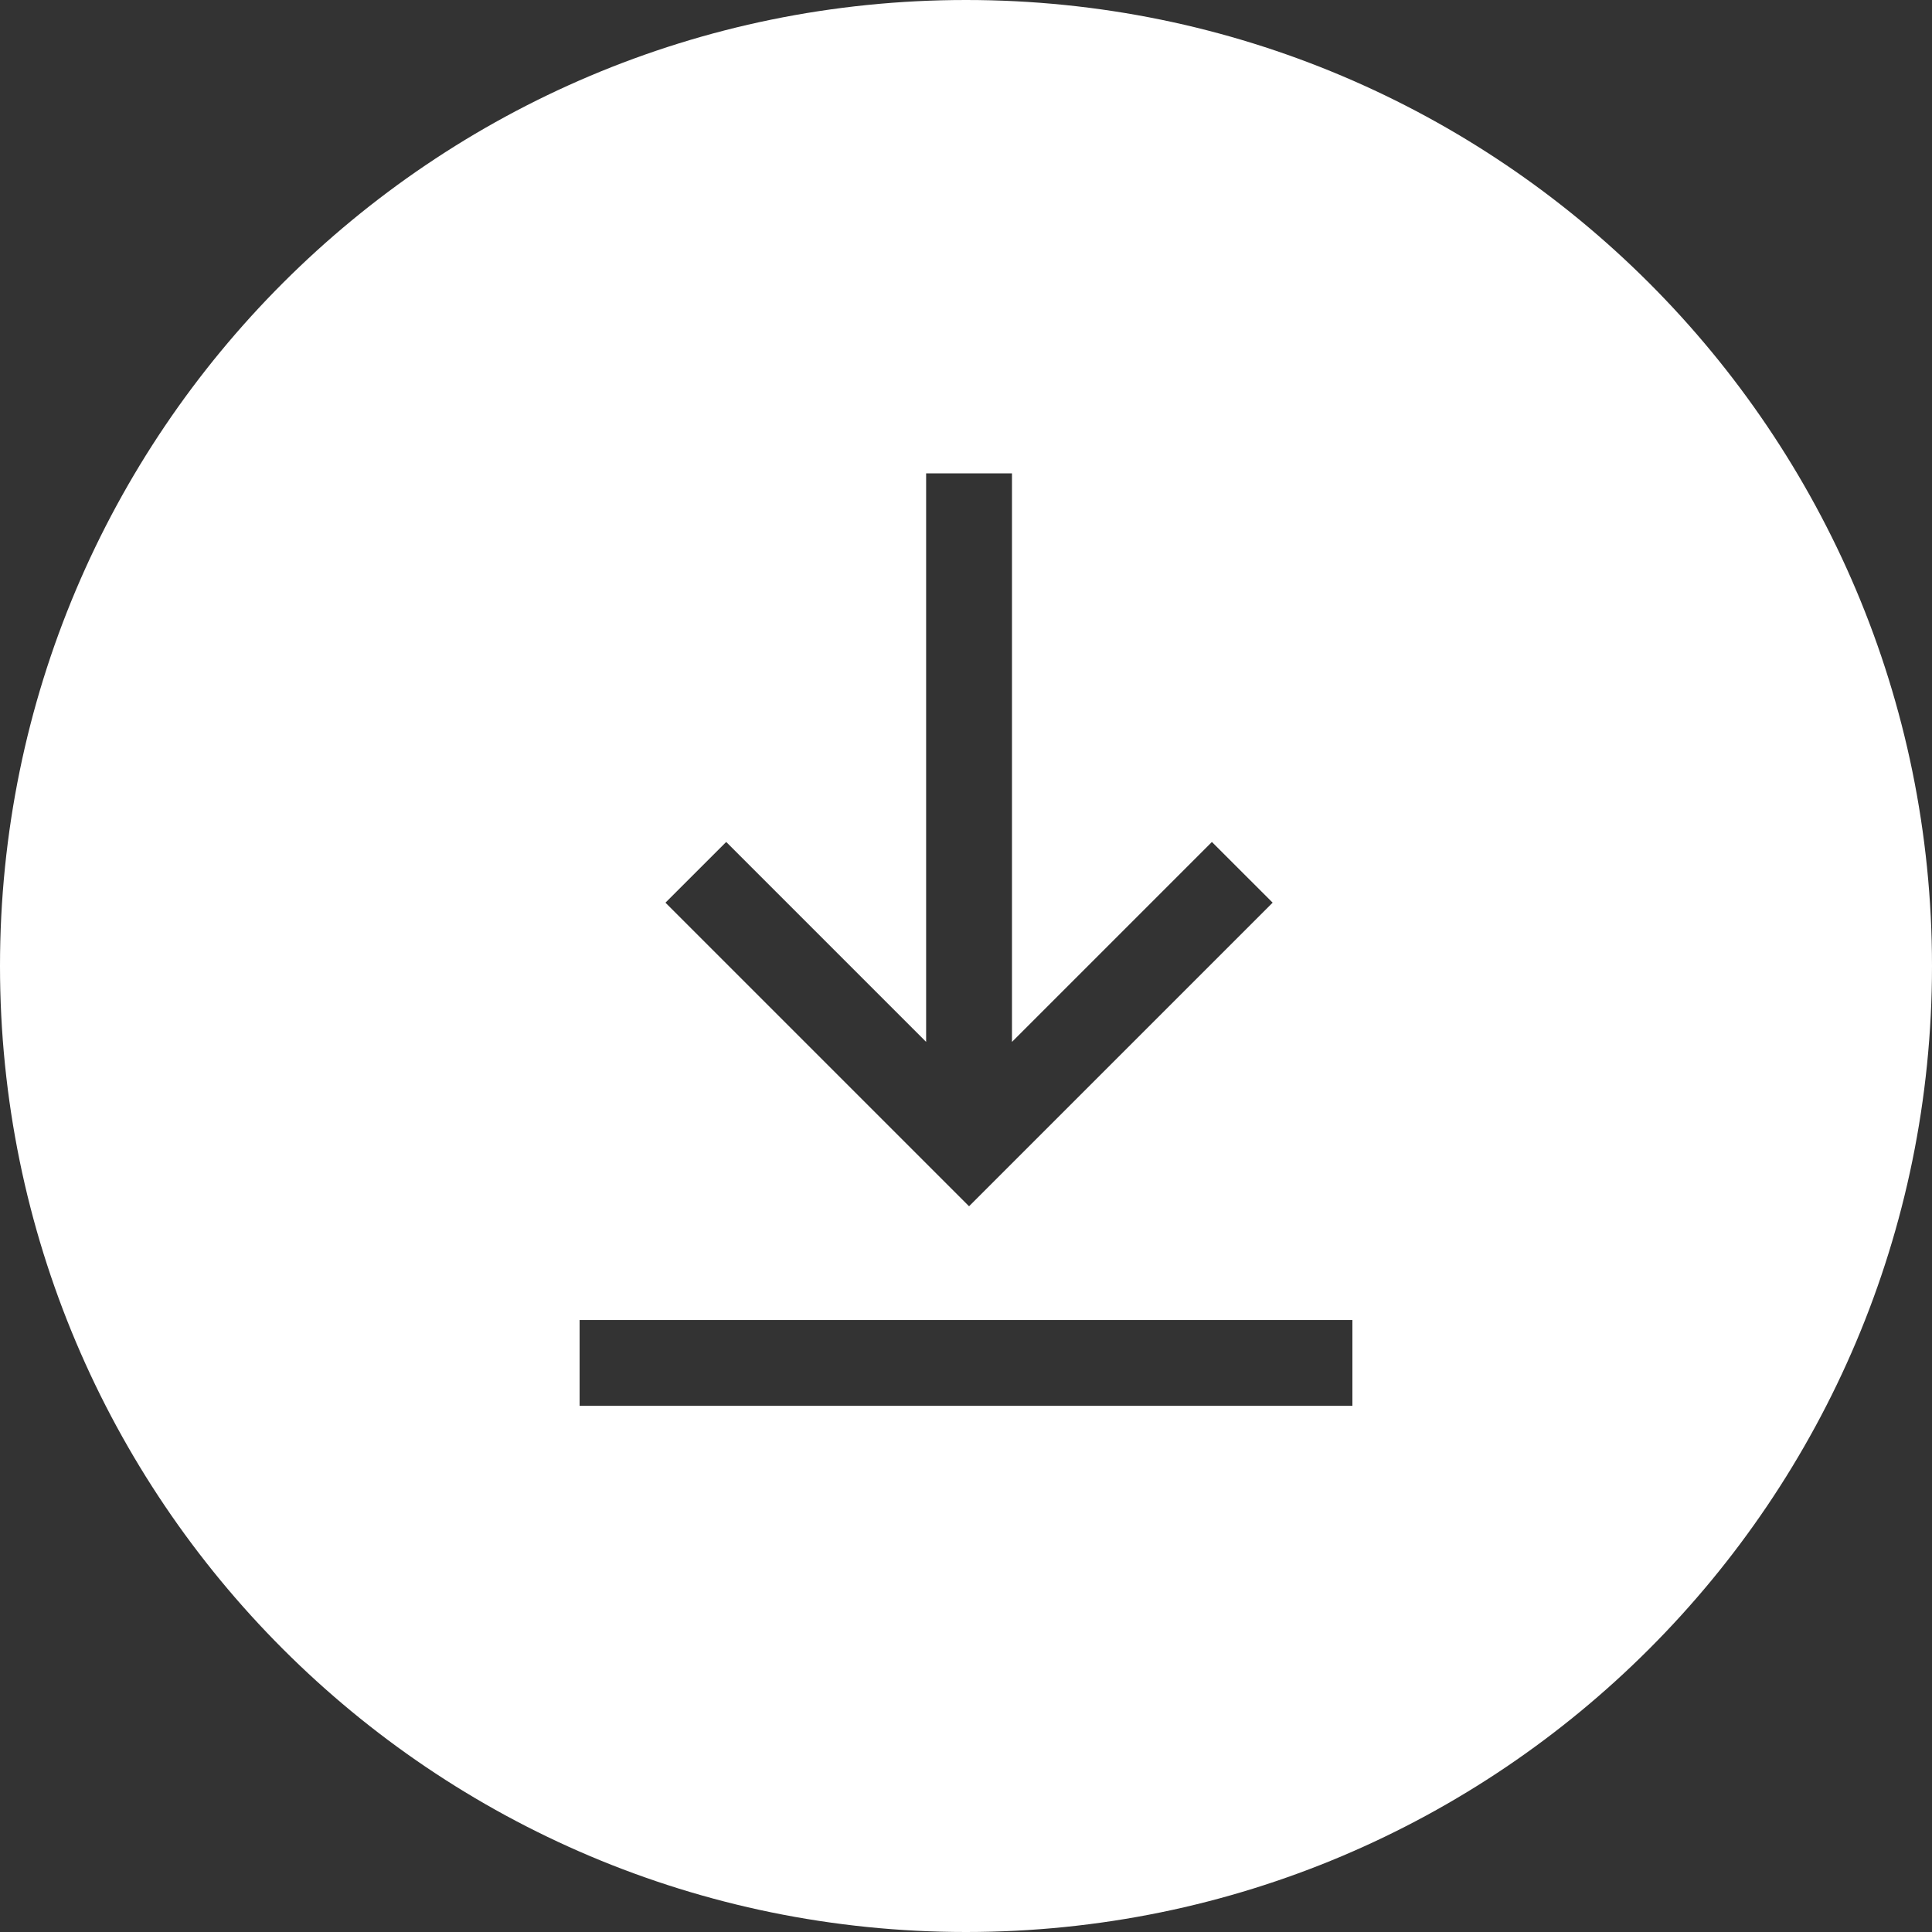 <svg width="50" height="50" viewBox="0 0 50 50" fill="none" xmlns="http://www.w3.org/2000/svg">
<rect x="0" y="0" width="50" height="50" fill="#333333" stroke="none"/>
<path fill-rule="evenodd" clip-rule="evenodd" d="M50 25C50 38.807 38.807 50 25 50C11.193 50 0 38.807 0 25C0 11.193 11.193 0 25 0C38.807 0 50 11.193 50 25ZM32.936 23.361L31.364 21.79L26.19 26.964V12.25H23.968V26.964L18.794 21.79L17.222 23.361L25.079 31.218L32.936 23.361ZM15 36.383V34.161H35V36.383H15Z" fill="white"/>
</svg>
